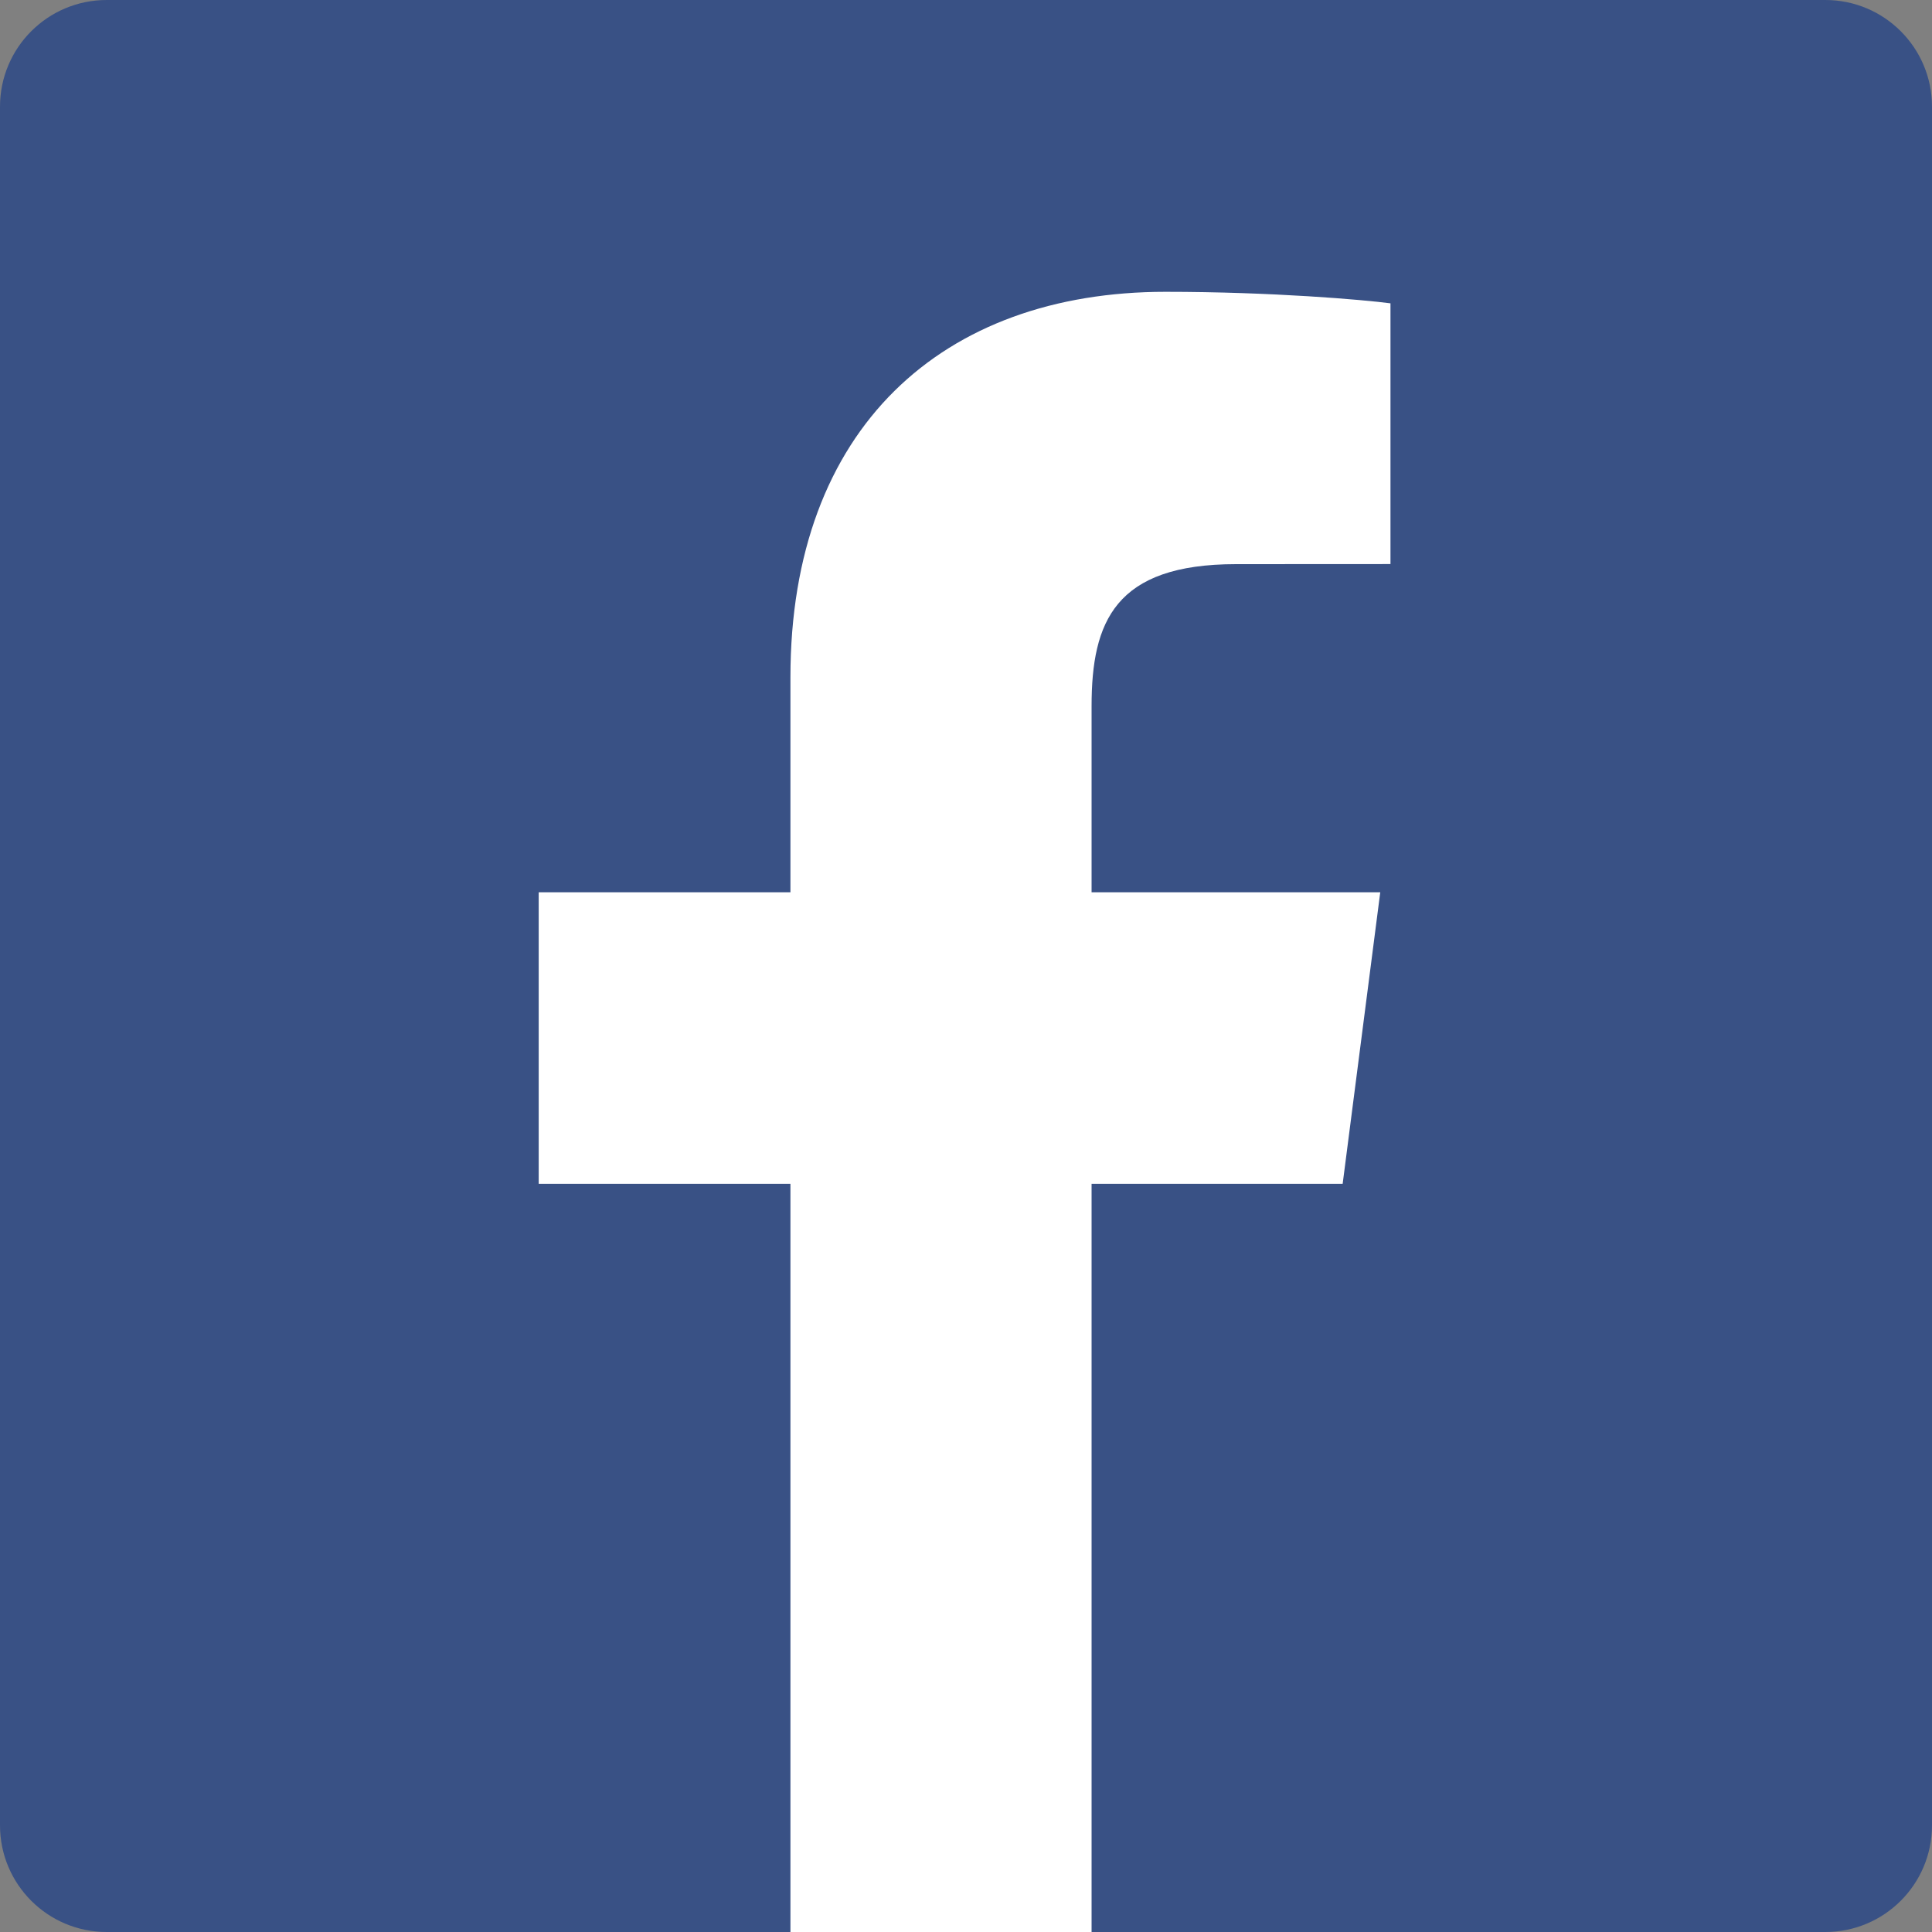 <svg width="24" height="24" viewBox="0 0 24 24" fill="none" xmlns="http://www.w3.org/2000/svg">
<rect x="0" y="0" width="24" height="24" fill="#808080" stroke="none"/>
<path d="M22.675 24C23.407 24 24 23.407 24 22.675V1.325C24 0.593 23.407 0 22.675 0H1.325C0.593 0 0 0.593 0 1.325V22.675C0 23.407 0.593 24 1.325 24H22.675" fill="#395185"/>
<path d="M13.56 24V14.706H16.679L17.146 11.084H13.56V8.771C13.56 7.723 13.851 7.008 15.355 7.008L17.273 7.007V3.768C16.941 3.724 15.802 3.625 14.478 3.625C11.712 3.625 9.819 5.313 9.819 8.413V11.084H6.692V14.706H9.819V24H13.56" fill="white"/>
</svg>
